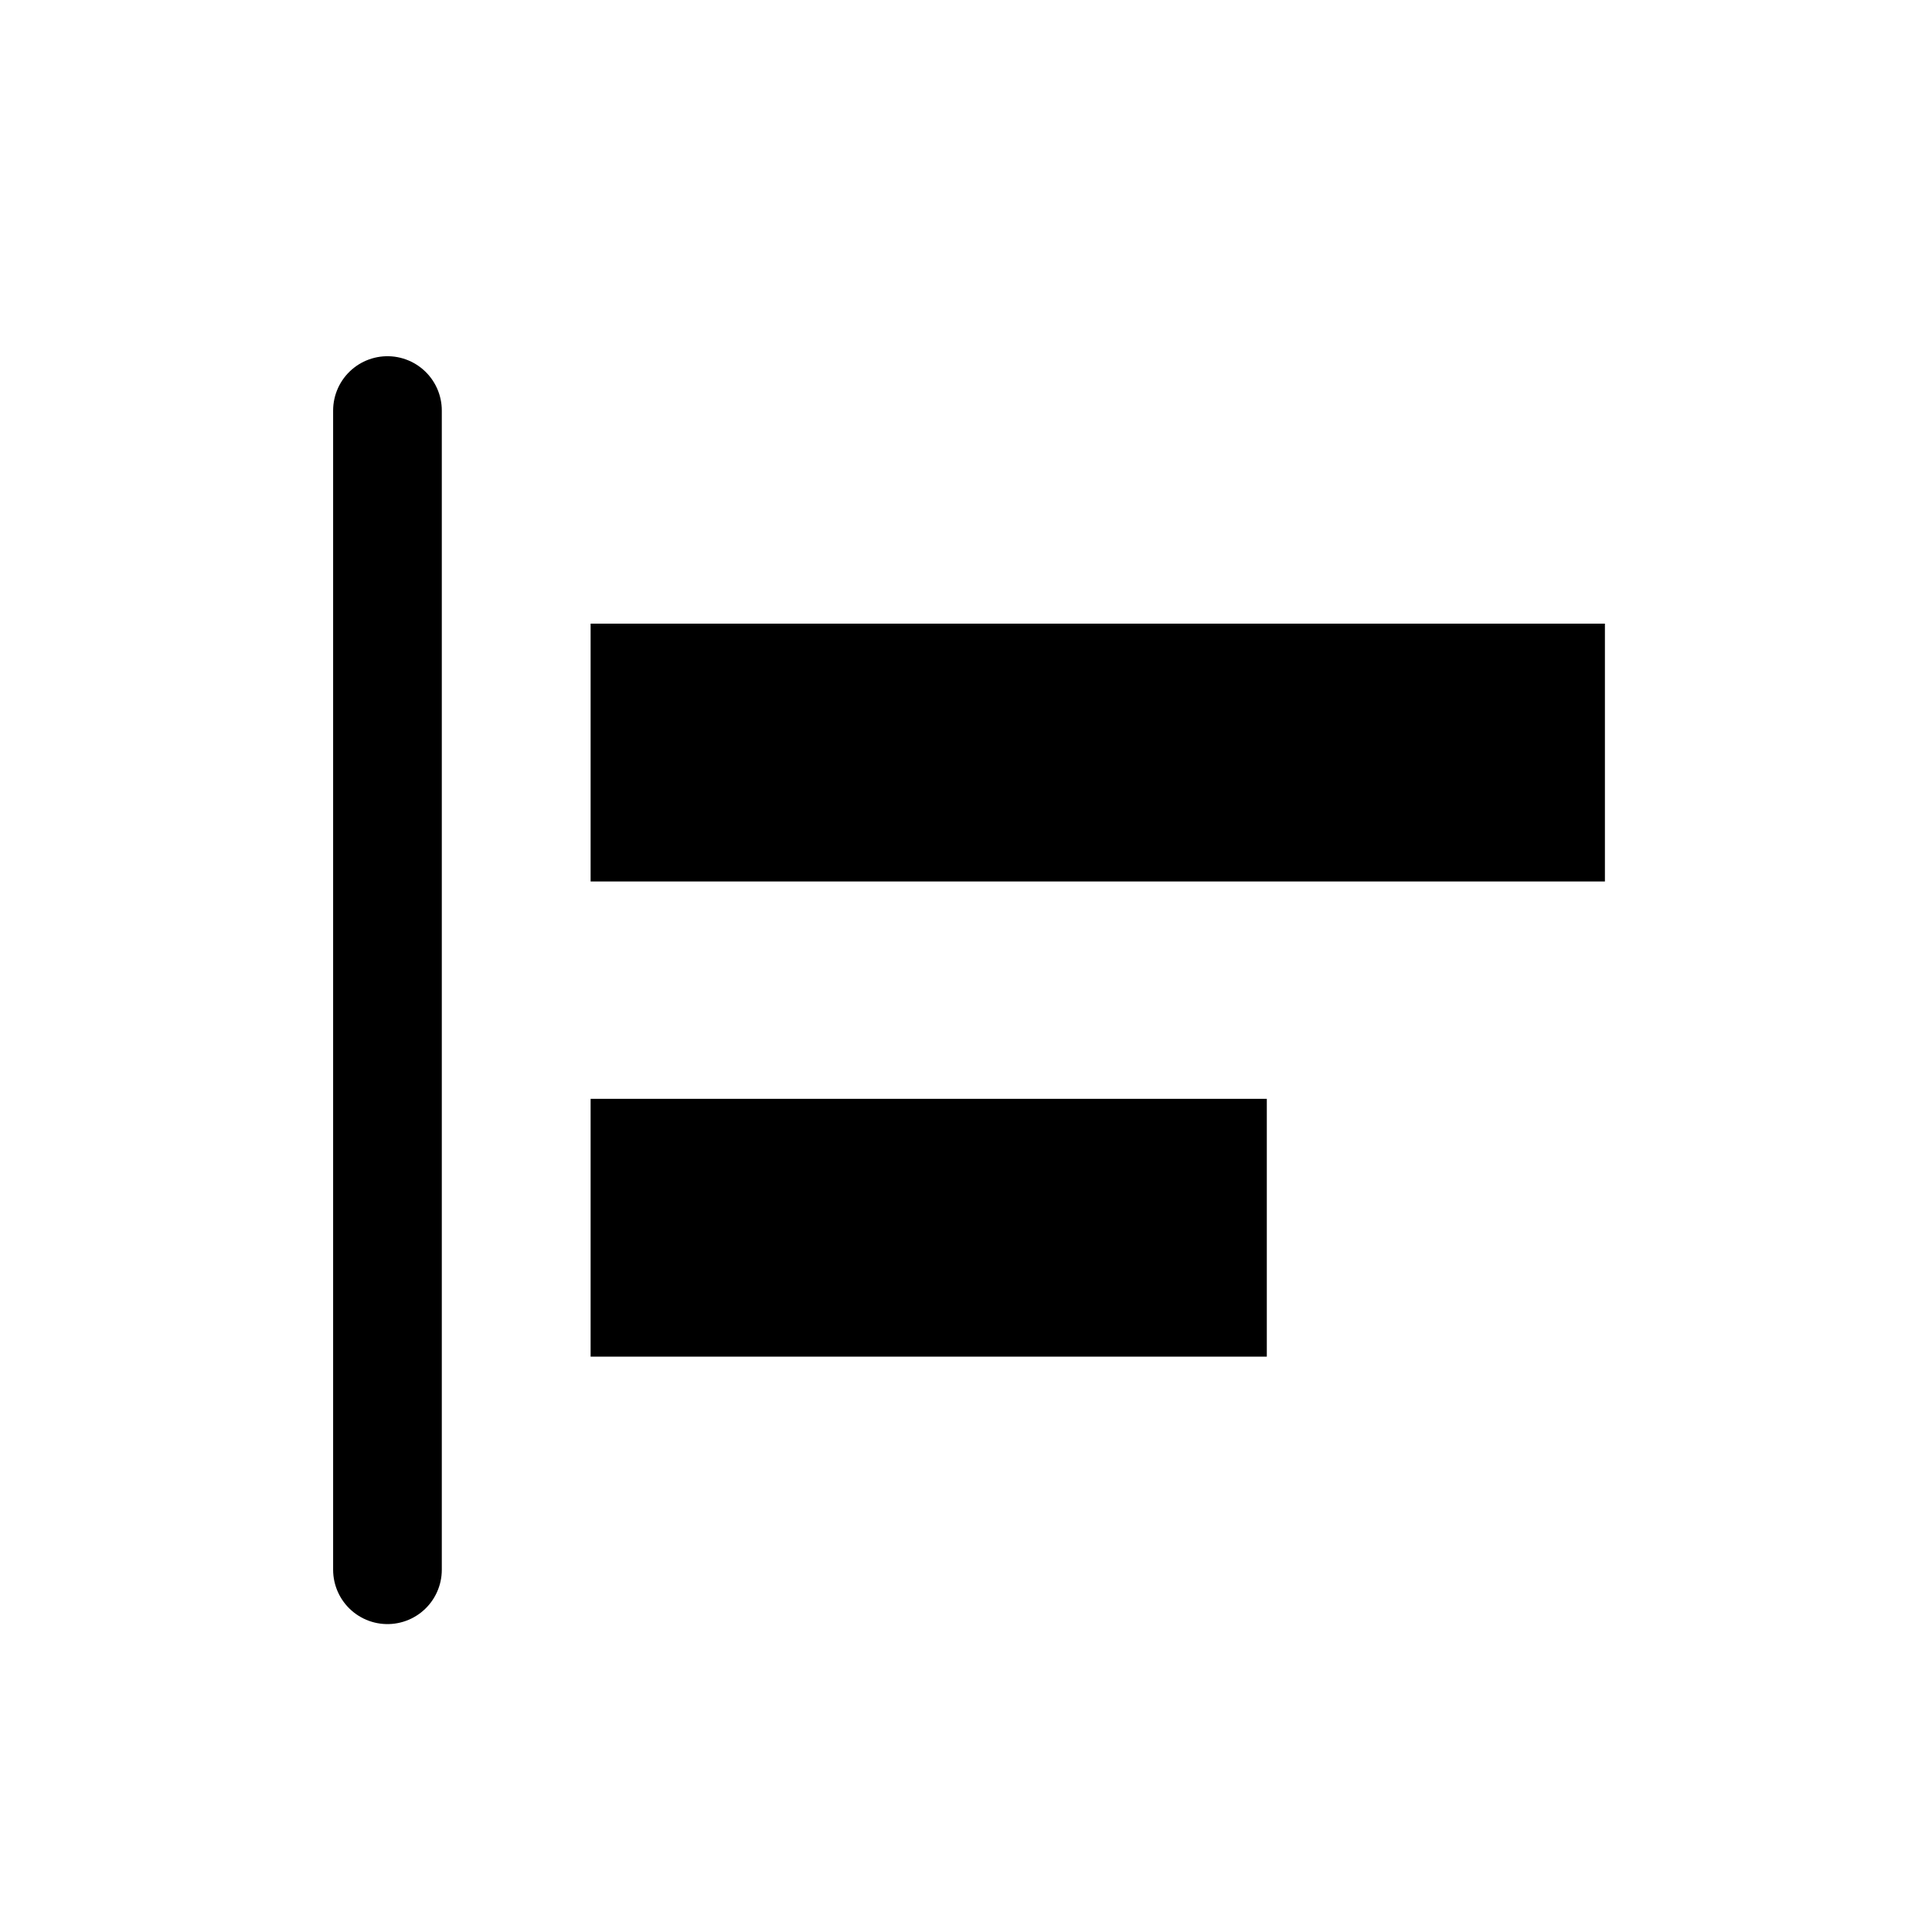 <svg width="20" height="20" viewBox="0 0 20 20" fill="none" xmlns="http://www.w3.org/2000/svg">
<path d="M4.011 4.25L4.011 16.25" stroke="black" stroke-width="1.125" stroke-linecap="round"/>
<rect x="6.114" y="6.456" width="10.5" height="2.669" fill="black"/>
<rect x="6.114" y="11.375" width="7" height="2.669" fill="black"/>
</svg>
